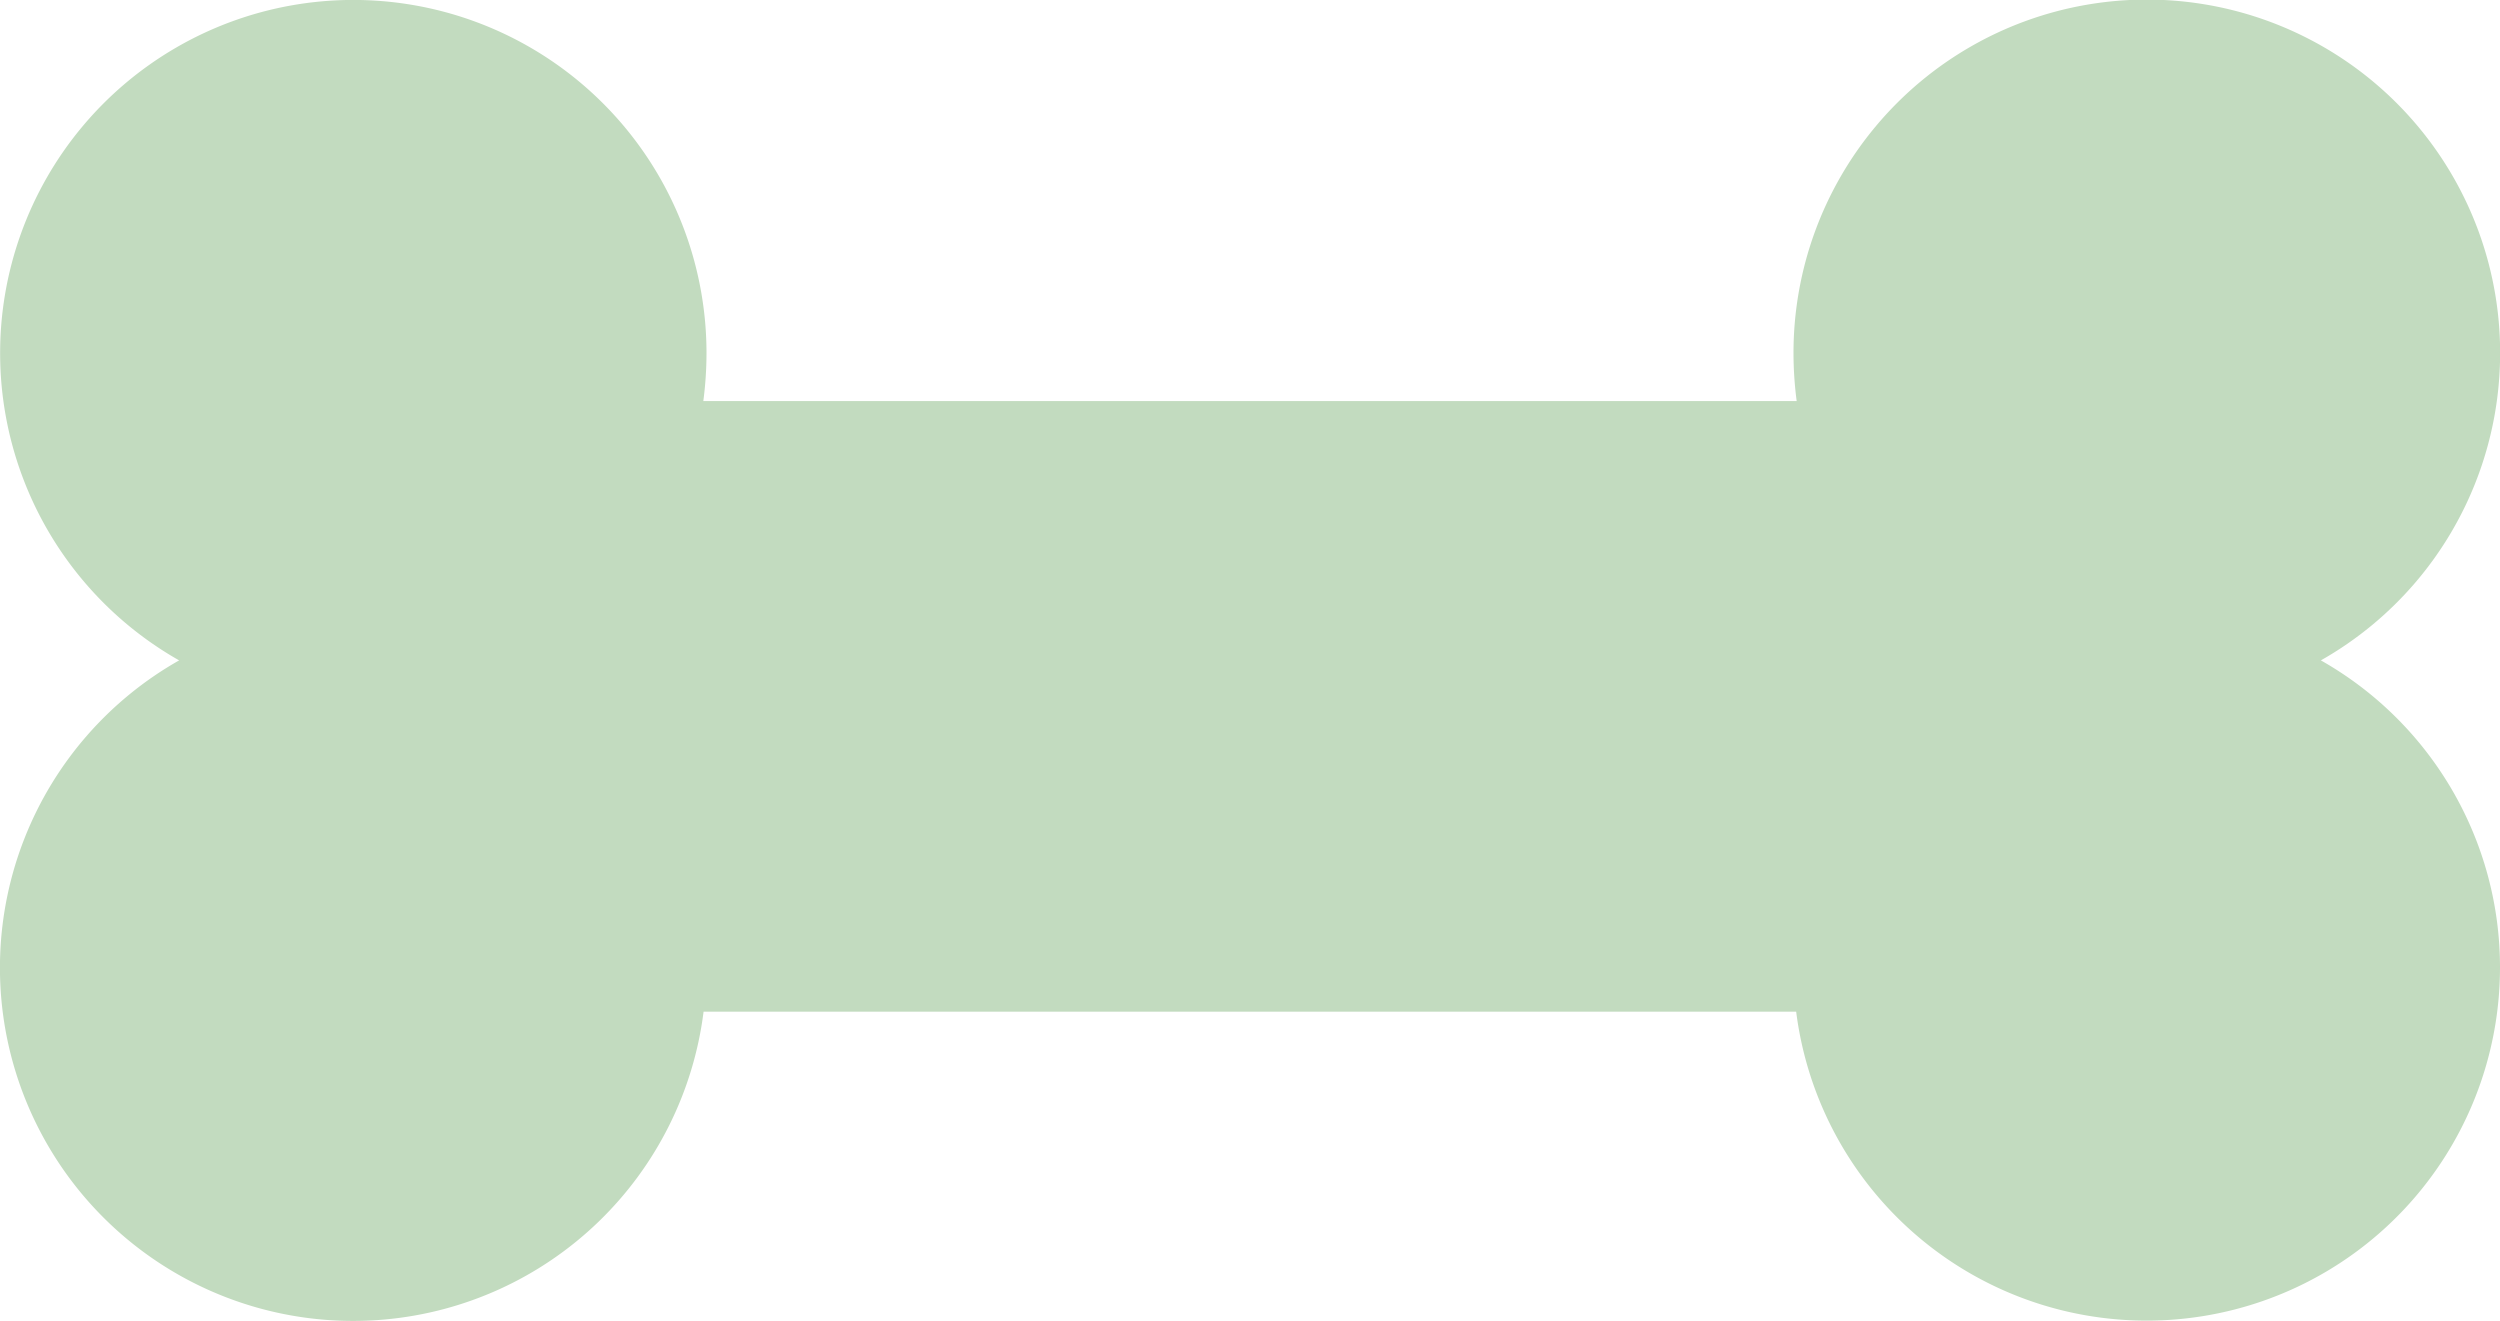 <svg id="Layer_1" data-name="Layer 1" xmlns="http://www.w3.org/2000/svg" viewBox="0 0 196.78 103.98"><defs><style>.cls-1{fill:#c2dbbf;}</style></defs><title>bone</title><path class="cls-1" d="M197.86,77.75a27.81,27.81,0,0,1-55.4,3.46h-86A27.8,27.8,0,1,1,15.18,53.56,27.8,27.8,0,1,1,56.69,29.38a29.23,29.23,0,0,1-.25,3.77H142.5a29.23,29.23,0,0,1-.25-3.77,27.81,27.81,0,1,1,41.51,24.18A27.77,27.77,0,0,1,197.86,77.75Z" transform="translate(-1.08 -1.58)"/></svg>